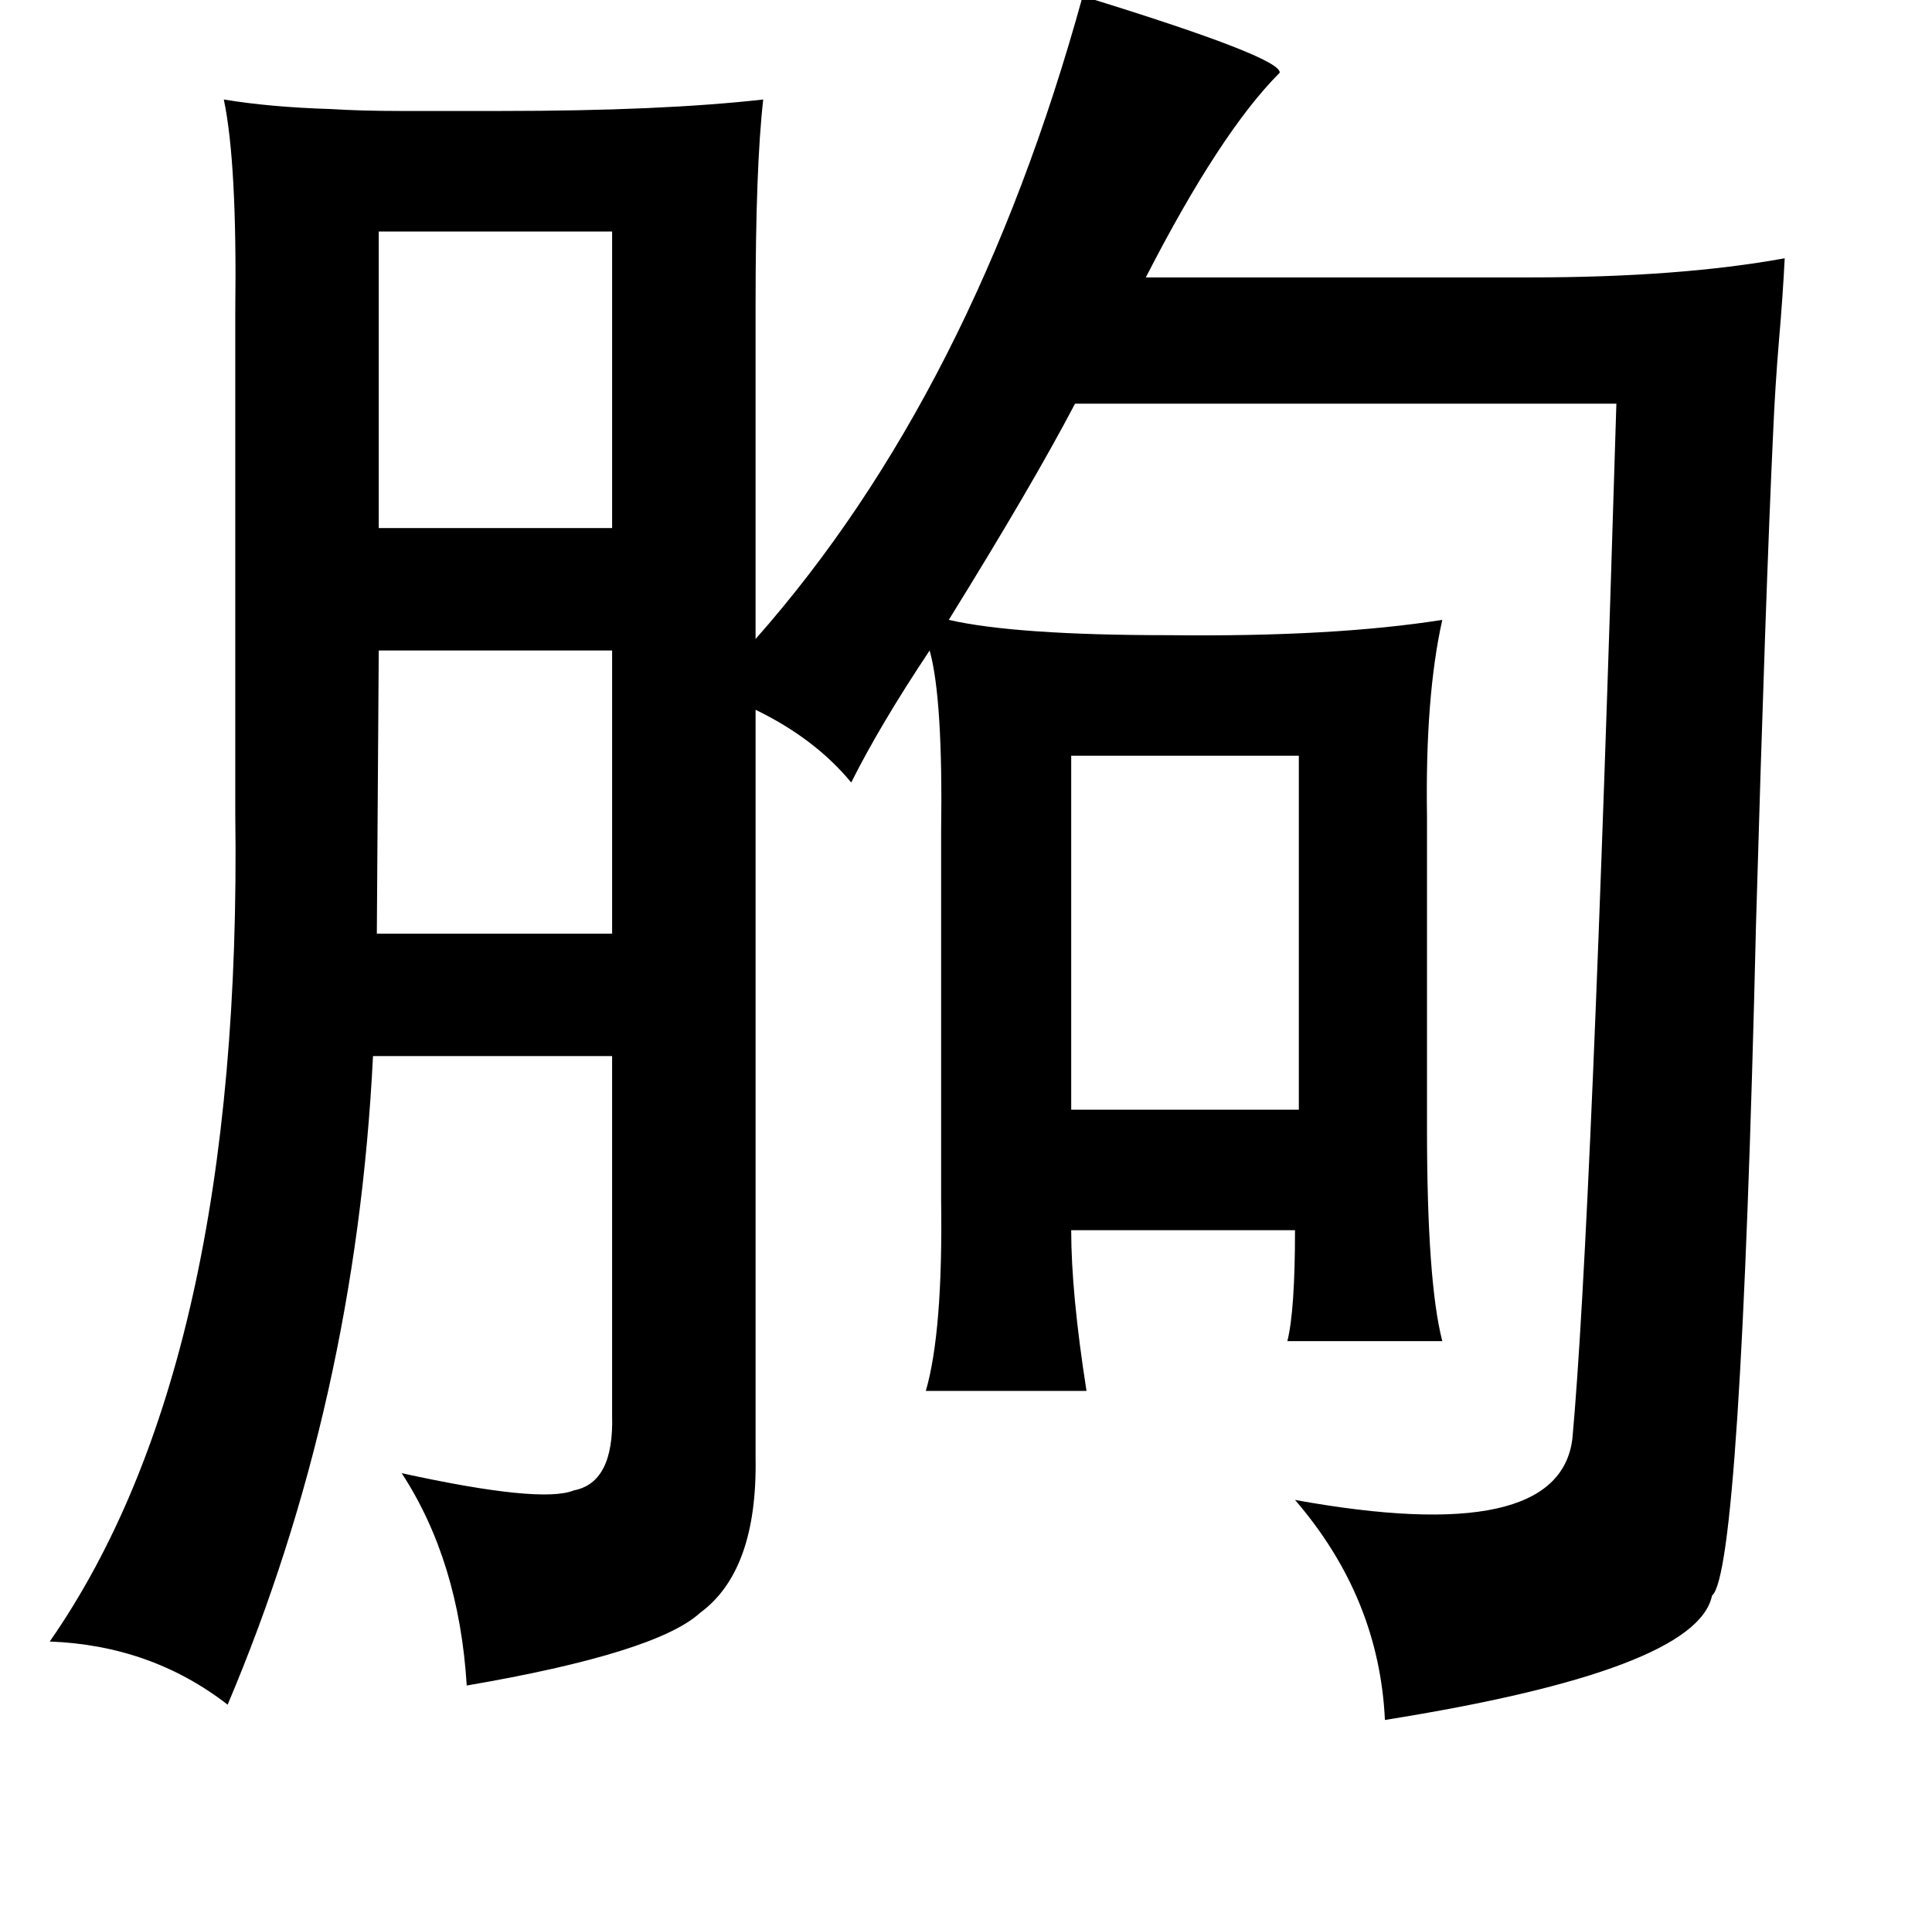 <?xml version="1.0" standalone="no"?>
<!DOCTYPE svg PUBLIC "-//W3C//DTD SVG 1.1//EN" "http://www.w3.org/Graphics/SVG/1.1/DTD/svg11.dtd" >
<svg xmlns="http://www.w3.org/2000/svg" xmlns:xlink="http://www.w3.org/1999/xlink" version="1.1" viewBox="-10 0 1010 1000">
   <path fill="currentColor"
d="M556 -2q104 32 103 40q-31 31 -70 107h201q78 0 133 -10q-1 20 -3 43q-2 24 -3 47q-4 85 -9 258q-8 339 -23 351q-8 39 -171 65q-3 -64 -47 -115q138 25 145 -32q10 -109 23 -541h-283q-22 42 -66 113q35 8 115 8q86 1 143 -8q-9 40 -8 103v163q0 80 8 111h-81
q4 -16 4 -58h-117q0 33 8 84h-84q9 -31 8 -100v-192q1 -70 -6 -95q-26 39 -41 69q-19 -23 -50 -38v391q1 59 -29 81q-23 21 -122 38q-4 -65 -34 -111q73 16 90 9q21 -4 20 -39v-188h-125q-9 181 -76 339q-40 -31 -93 -33q101 -145 97 -433v-262q1 -78 -6 -111q24 4 56 5
q16 1 36 1h53q84 0 137 -6q-4 35 -4 107v175q114 -129 171 -336zM310 121h-122v155h122v-155zM188 340l-1 148h123v-148h-122zM550 395v185h119v-185h-119z" />
</svg>
